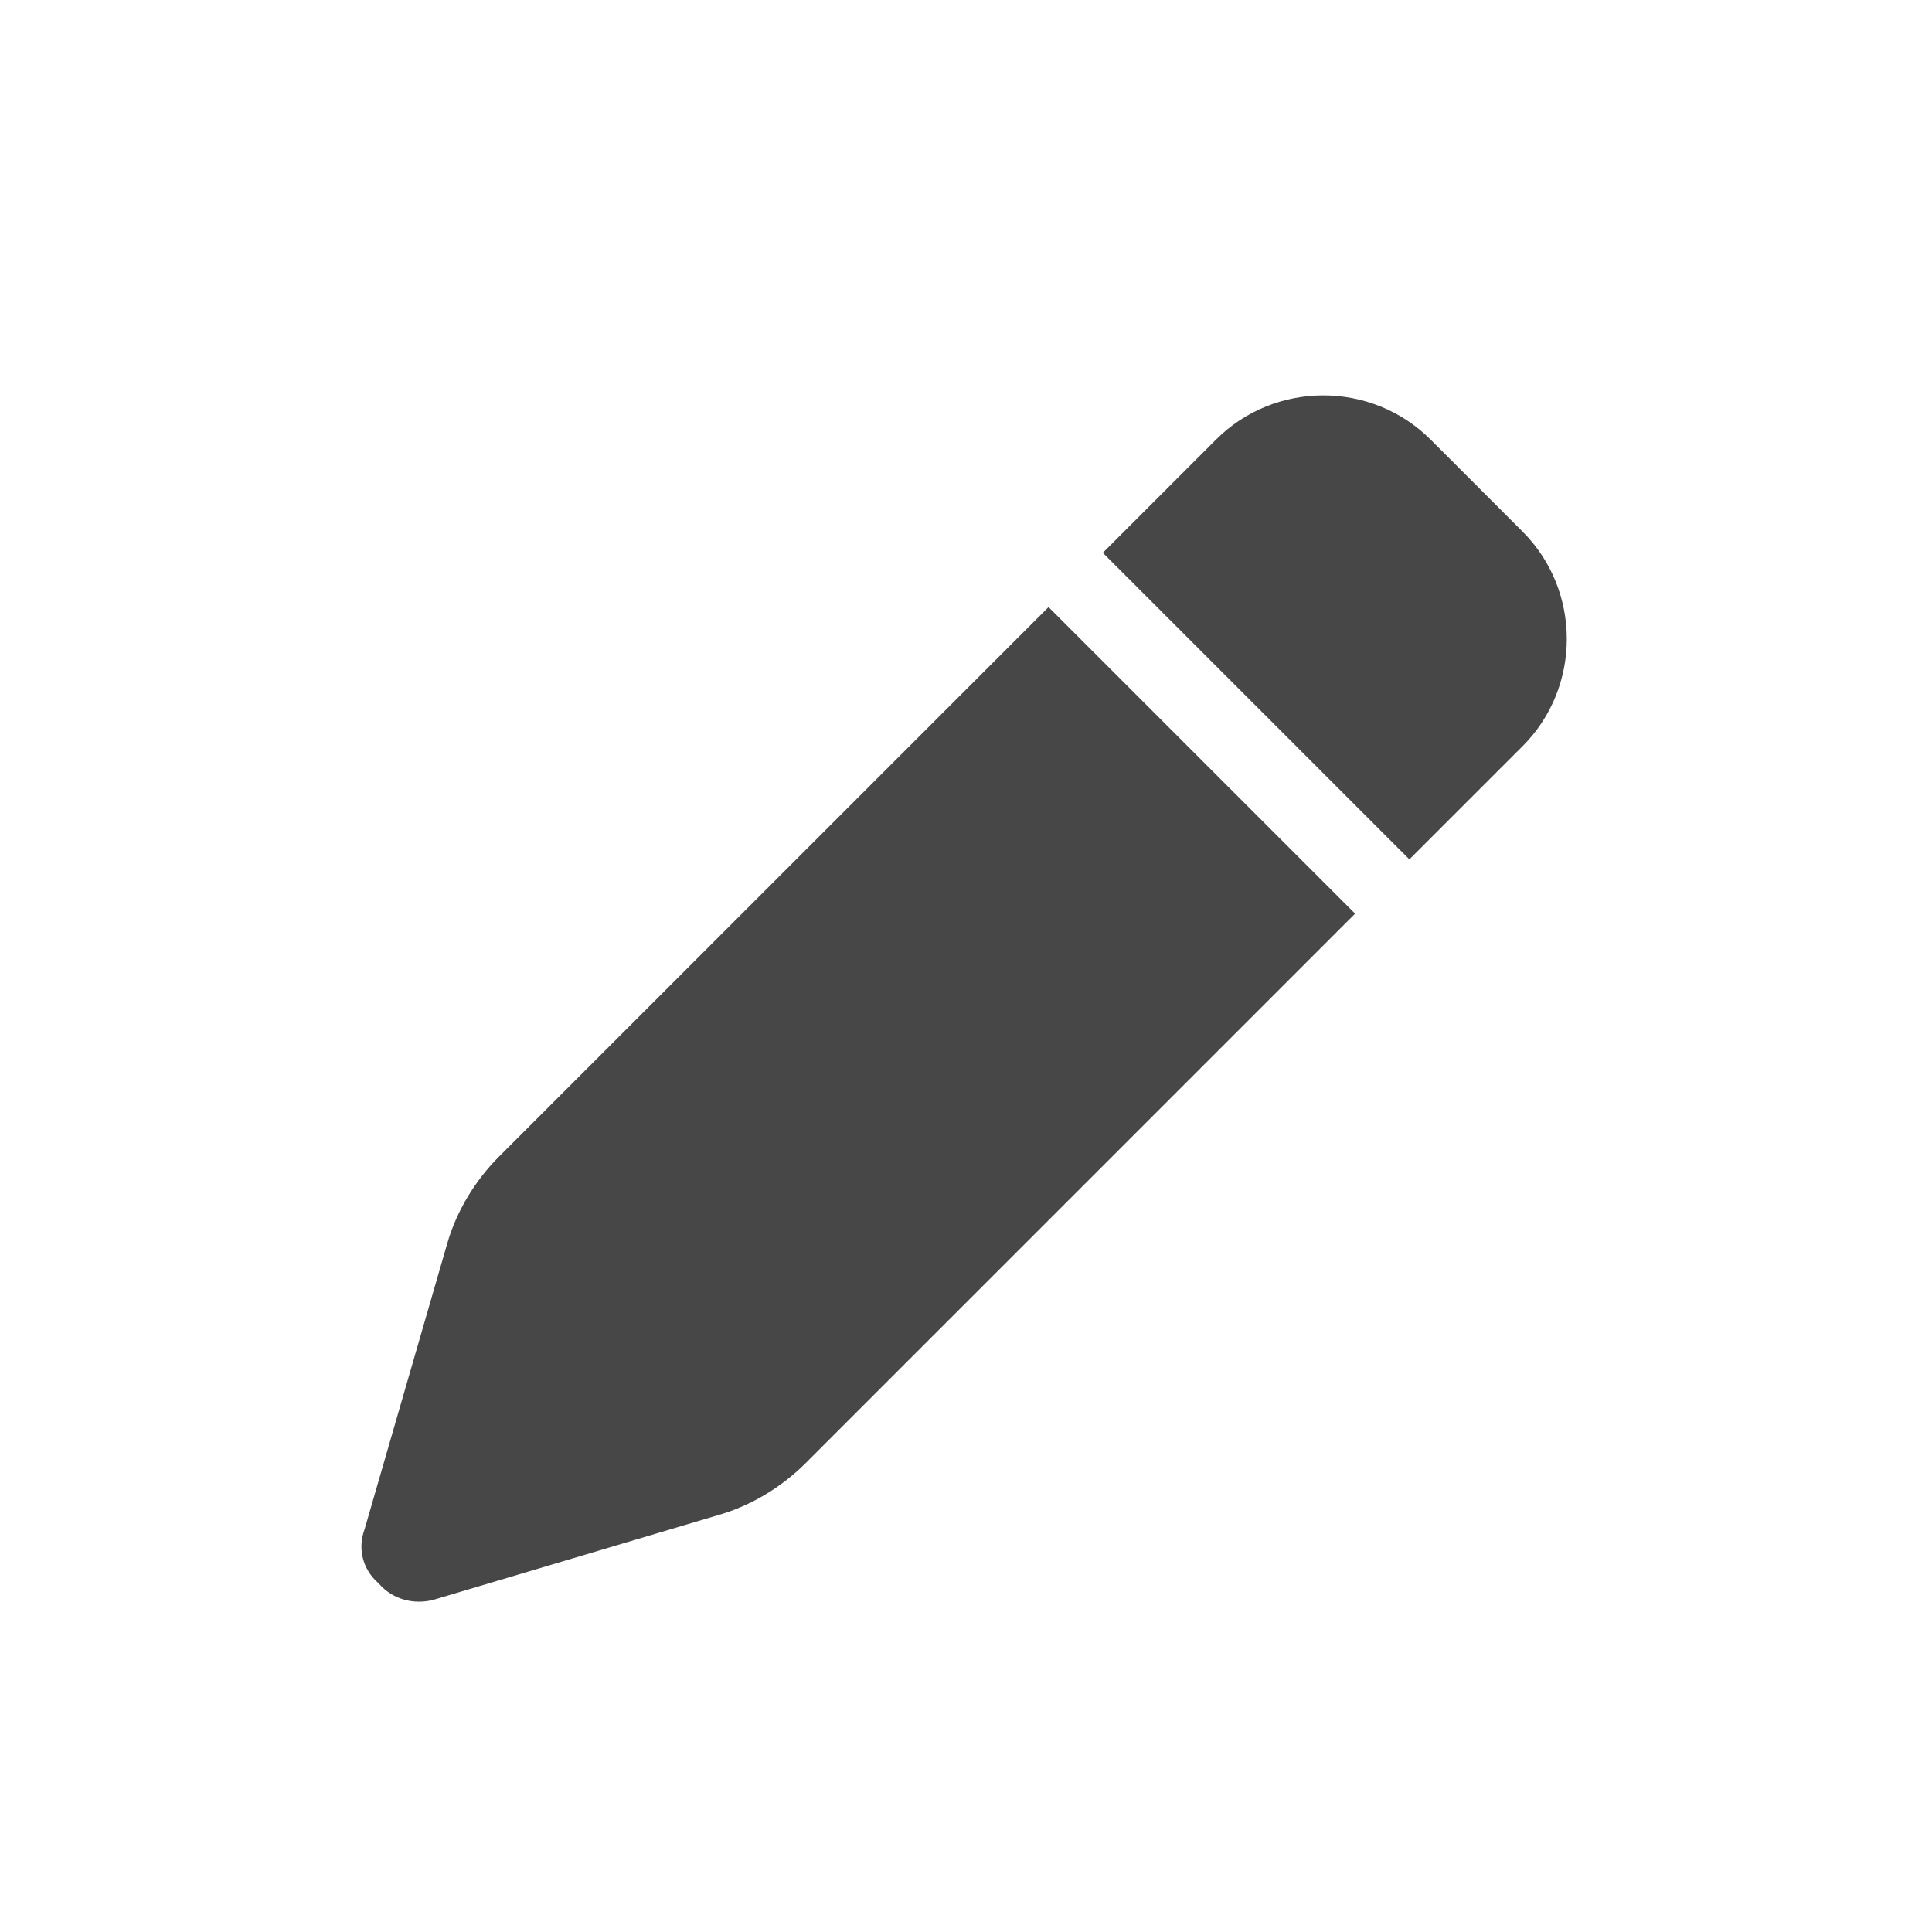 <svg width="32" height="32" viewBox="0 0 32 32" fill="none" xmlns="http://www.w3.org/2000/svg">
<g id="standalone / md / pen-md / fill">
<path id="icon" d="M20.141 7.281C21.117 6.305 22.719 6.305 23.695 7.281L25.219 8.805C26.195 9.781 26.195 11.383 25.219 12.359L23.344 14.234L18.266 9.156L20.141 7.281ZM17.367 10.055L22.445 15.133L13.344 24.234C12.953 24.625 12.445 24.938 11.898 25.094L7.172 26.5C6.859 26.578 6.508 26.5 6.273 26.227C6 25.992 5.922 25.641 6.039 25.328L7.406 20.602C7.562 20.055 7.875 19.547 8.266 19.156L17.367 10.055Z" fill="black" fill-opacity="0.72"/>
</g>
</svg>
